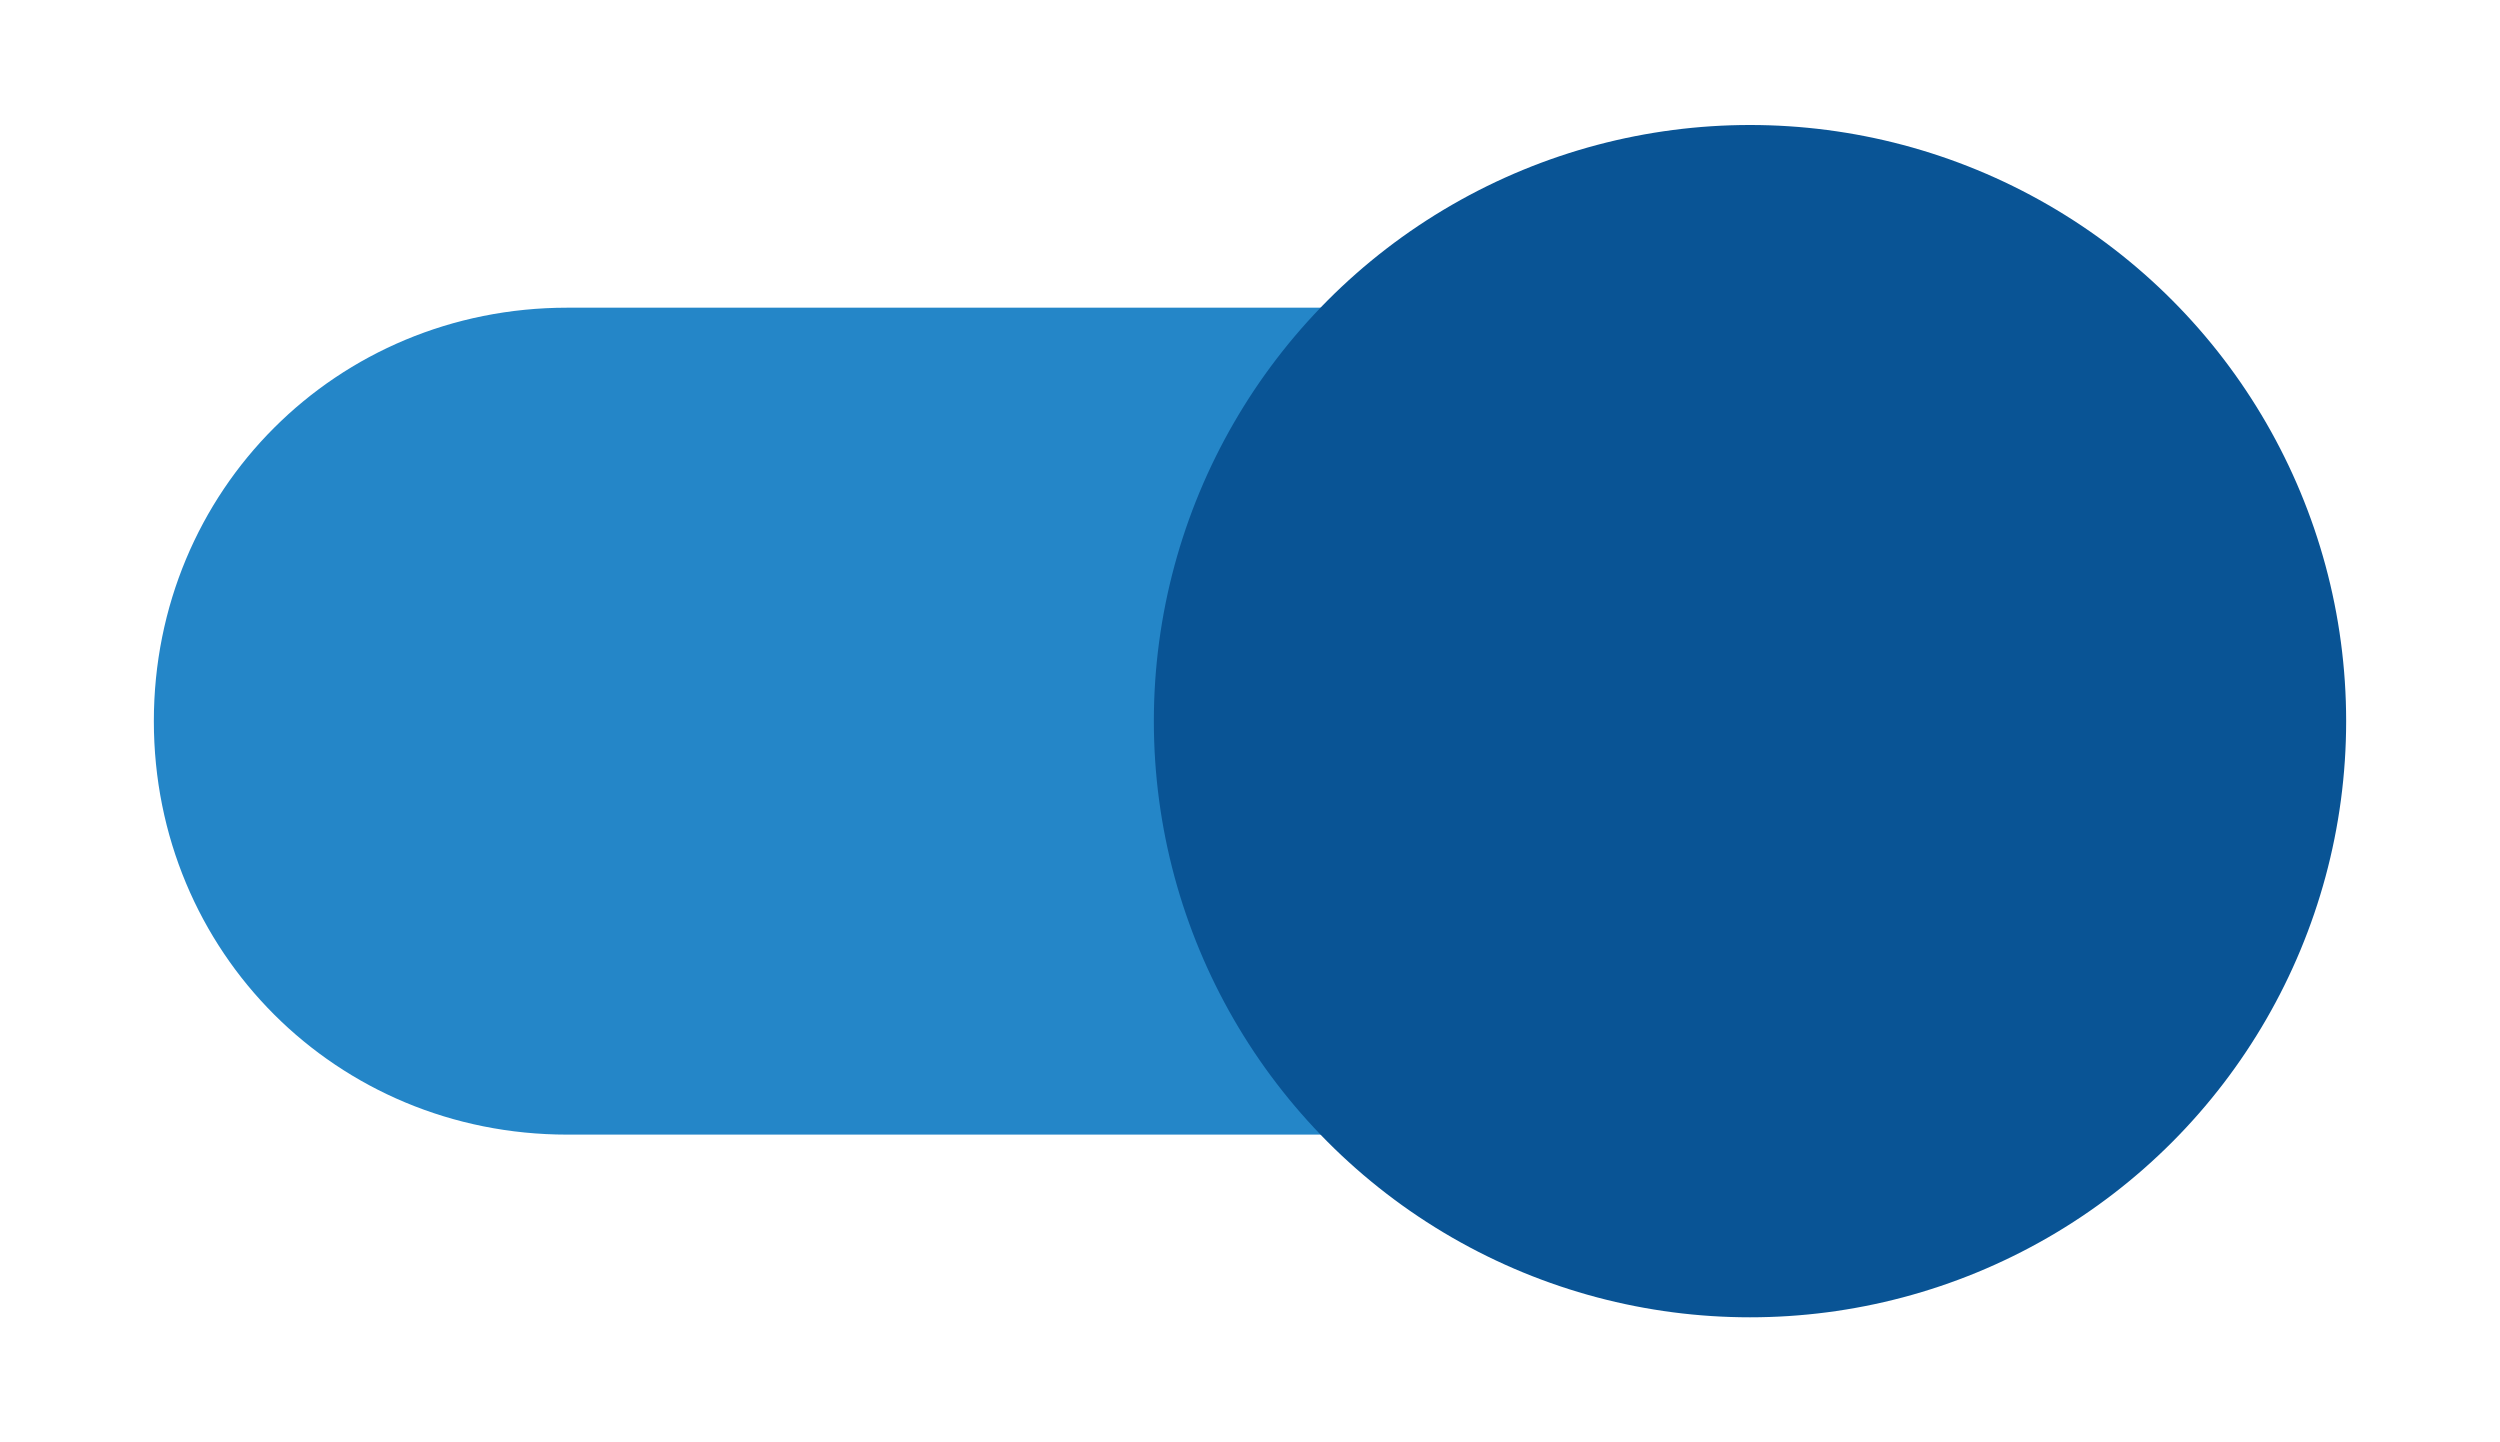 <?xml version="1.0" encoding="utf-8"?>
<!-- Generator: Adobe Illustrator 19.0.0, SVG Export Plug-In . SVG Version: 6.00 Build 0)  -->
<svg version="1.1" id="Capa_1" xmlns="http://www.w3.org/2000/svg" xmlns:xlink="http://www.w3.org/1999/xlink" x="0px" y="0px"
	 viewBox="0 0 26 15" style="enable-background:new 0 0 26 15;" xml:space="preserve">
<style type="text/css">
	.st0{display:none;}
	.st1{display:inline;fill:#095495;}
	.st2{display:inline;fill:#777777;}
	.st3{display:inline;}
	.st4{fill:#3FAC58;}
	.st5{display:inline;fill:#3FAC58;}
	.st6{fill:#DAD355;}
	.st7{fill:#095495;}
	.st8{fill:#FFFFFF;}
	.st9{display:inline;fill:#2486C8;}
	.st10{fill:#2486C8;}
</style>
<g id="XMLID_230_" class="st0">
	<path id="XMLID_402_" class="st1" d="M-75.7-25.2c-1.3-2.8-6.5-4-11.7-4s-10.4,1.2-11.7,4c-0.9,1-1.4,7.3-1.4,11.7v11.6
		c0,0.6,0.5,1.1,1.1,1.1h1.1v1.4v0.7v0.5c0,0.8,0.6,1.4,1.4,1.4h1.3c0.8,0,1.4-0.6,1.4-1.4V1.3V0.6v-1.4h6.9h6.9v1.4v0.7v0.5
		c0,0.8,0.6,1.4,1.4,1.4h1.3c0.8,0,1.4-0.6,1.4-1.4V1.3V0.6v-1.4h1.1c0.6,0,1.1-0.5,1.1-1.1v-11.6C-74.3-17.9-74.8-24.1-75.7-25.2z
		 M-92.7-26.7h2.9h1.5h0.8h0.8h1.5h2.9c0.5,0,0.8,0.4,0.8,0.8c0,0.5-0.4,0.8-0.8,0.8h-2.9h-1.5h-0.8h-0.8h-1.5h-2.9
		c-0.5,0-0.8-0.4-0.8-0.8C-93.5-26.3-93.1-26.7-92.7-26.7z M-96.4-4.9c-1.1,0-2-0.9-2-2s0.9-2,2-2c1.1,0,2,0.9,2,2
		S-95.3-4.9-96.4-4.9z M-87.5-13.6h-9.3c-0.9,0-1.6-0.8-1.5-1.7l0.5-6.8c0.1-0.8,0.7-1.4,1.5-1.4h8.8h8.8c0.8,0,1.5,0.6,1.5,1.4
		l0.5,6.8c0.1,0.9-0.6,1.7-1.5,1.7H-87.5z M-78.6-4.9c-1.1,0-2-0.9-2-2s0.9-2,2-2c1.1,0,2,0.9,2,2S-77.4-4.9-78.6-4.9z"/>
	<rect id="XMLID_401_" x="-130.5" y="-40" class="st1" width="4.8" height="54"/>
</g>
<g id="XMLID_453_" class="st0">
	<path id="XMLID_342_" class="st2" d="M-75.7-25.2c-1.3-2.8-6.5-4-11.7-4s-10.4,1.2-11.7,4c-0.9,1-1.4,7.3-1.4,11.7v11.6
		c0,0.6,0.5,1.1,1.1,1.1h1.1v1.4v0.7v0.5c0,0.8,0.6,1.4,1.4,1.4h1.3c0.8,0,1.4-0.6,1.4-1.4V1.3V0.6v-1.4h6.9h6.9v1.4v0.7v0.5
		c0,0.8,0.6,1.4,1.4,1.4h1.3c0.8,0,1.4-0.6,1.4-1.4V1.3V0.6v-1.4h1.1c0.6,0,1.1-0.5,1.1-1.1v-11.6C-74.3-17.9-74.8-24.1-75.7-25.2z
		 M-92.7-26.7h2.9h1.5h0.8h0.8h1.5h2.9c0.5,0,0.8,0.4,0.8,0.8s-0.4,0.8-0.8,0.8h-2.9h-1.5h-0.8h-0.8h-1.5h-2.9
		c-0.5,0-0.8-0.4-0.8-0.8S-93.1-26.7-92.7-26.7z M-96.4-4.9c-1.1,0-2-0.9-2-2s0.9-2,2-2c1.1,0,2,0.9,2,2S-95.3-4.9-96.4-4.9z
		 M-87.5-13.6h-9.3c-0.9,0-1.6-0.8-1.5-1.7l0.5-6.8c0.1-0.8,0.7-1.4,1.5-1.4h8.8h8.8c0.8,0,1.5,0.6,1.5,1.4l0.5,6.8
		c0.1,0.9-0.6,1.7-1.5,1.7H-87.5z M-78.5-4.9c-1.1,0-2-0.9-2-2s0.9-2,2-2c1.1,0,2,0.9,2,2S-77.4-4.9-78.5-4.9z"/>
	<rect id="XMLID_341_" x="-130.5" y="-40" class="st2" width="4.8" height="54"/>
</g>
<g id="XMLID_454_" class="st0">
	<g id="XMLID_325_" class="st3">
		<path id="XMLID_326_" class="st4" d="M-79.8-26.2h-0.5h-1.9h-2.3c0-1.7-1.3-3-3-3c-1.7,0-3,1.3-3,3h-2.3h-1.9h-0.5
			c-2.9,0-5.3,2.4-5.3,5.3v18.9c0,2.9,2.4,5.3,5.3,5.3h0.5h1.9h5.3h5.3h1.9h0.5c2.9,0,5.3-2.4,5.3-5.3V-21
			C-74.5-23.9-76.8-26.2-79.8-26.2z M-96.5-2.8c-1.1,0-2-0.9-2-2s0.9-2,2-2c1.1,0,2,0.9,2,2S-95.4-2.8-96.5-2.8z M-88.1-14.6
			c0,1.1-0.9,2-2,2h-6.2c-1.1,0-2-0.9-2-2v-4.6c0-1.1,0.9-2,2-2h6.2c1.1,0,2,0.9,2,2V-14.6z M-88.3-22.6h-1.5h-2.9
			c-0.5,0-0.8-0.4-0.8-0.8s0.4-0.8,0.8-0.8h2.9h1.5h0.8h0.8h1.5h2.9c0.5,0,0.8,0.4,0.8,0.8s-0.4,0.8-0.8,0.8h-2.9h-1.5h-0.8H-88.3z
			 M-84.8-12.6c-1.1,0-2-0.9-2-2v-4.6c0-1.1,0.9-2,2-2h6.2c1.1,0,2,0.9,2,2v4.6c0,1.1-0.9,2-2,2H-84.8z M-78.4-2.8c-1.1,0-2-0.9-2-2
			s0.9-2,2-2s2,0.9,2,2S-77.3-2.8-78.4-2.8z"/>
	</g>
	<rect id="XMLID_324_" x="-130.5" y="-40" class="st5" width="4.8" height="54"/>
</g>
<g id="XMLID_455_">
	<g id="XMLID_273_">
		<path id="XMLID_287_" class="st6" d="M-75.4-15.2h-0.9l-2.2-5.7c-0.4-1.1-1.5-1.9-2.7-1.9h-3.4v-1.6c0-0.4-0.3-0.7-0.7-0.7h-1.9
			h-1.9c-0.4,0-0.7,0.3-0.7,0.7v1.6h-3.4c-1.2,0-2.3,0.7-2.7,1.9l-2.2,5.7h-0.9c-0.8,0-1.5,0.7-1.5,1.5v7.3c0,0.8,0.7,1.5,1.5,1.5
			h0.9v1.4v0.6v0.6c0,0.7,0.6,1.4,1.4,1.4h1.4c0.7,0,1.4-0.6,1.4-1.4v-0.6v-0.6v-1.4h0.2h5.2h1.5h1.5h5.2h0.2v1.4v0.6v0.6
			c0,0.7,0.6,1.4,1.4,1.4h1.4c0.7,0,1.4-0.6,1.4-1.4v-0.6v-0.6v-1.4h0.9c0.8,0,1.5-0.7,1.5-1.5v-7.3C-73.9-14.5-74.6-15.2-75.4-15.2
			z M-96.5-9.1c-1.1,0-2.1-0.9-2.1-2.1c0-1.1,0.9-2.1,2.1-2.1c1.1,0,2.1,0.9,2.1,2.1C-94.4-10-95.4-9.1-96.5-9.1z M-87.5-15.2h-7.9
			c-0.6,0-1-0.6-0.8-1.1l1.3-3.5c0.2-0.6,0.7-0.9,1.3-0.9h6.1h6.1c0.6,0,1.1,0.4,1.3,0.9l1.3,3.5c0.2,0.5-0.2,1.1-0.8,1.1H-87.5z
			 M-78.4-9.1c-1.1,0-2.1-0.9-2.1-2.1c0-1.1,0.9-2.1,2.1-2.1c1.1,0,2.1,0.9,2.1,2.1C-76.4-10-77.3-9.1-78.4-9.1z"/>
	</g>
	<rect id="XMLID_247_" x="-130.5" y="-40" class="st6" width="4.8" height="54"/>
</g>
<g id="XMLID_460_" class="st0">
	<rect id="XMLID_452_" x="-130.5" y="-40" class="st1" width="4.8" height="54"/>
	<g id="XMLID_442_" class="st3">
		<circle id="XMLID_451_" class="st7" cx="-87.4" cy="-13" r="14.9"/>
		<g id="XMLID_443_">
			<path id="XMLID_450_" class="st8" d="M-81.8-8.5h-6.4l0.2-0.2c0.3-0.3,0.3-0.8,0-1.1l-0.8-0.8c-0.2-0.2-0.5-0.3-0.8-0.2l-2.7,1.1
				v4.9h8.3c0.2,0,0.4-0.1,0.5-0.2l2.3-2.3C-81-7.4-81-7.8-81.1-8C-81.2-8.3-81.5-8.5-81.8-8.5z"/>
			<path id="XMLID_449_" class="st8" d="M-93.8-10.7h-1.5c-0.4,0-0.8,0.3-0.8,0.8v5.3c0,0.4,0.3,0.7,0.8,0.7h1.5
				c0.4,0,0.8-0.3,0.8-0.7V-10C-93-10.4-93.4-10.7-93.8-10.7z"/>
			<path id="XMLID_444_" class="st8" d="M-80.3-22h-5.3c-0.8,0-1.5,0.7-1.5,1.5v6.8c0,0.8,0.7,1.5,1.5,1.5h5.3
				c0.8,0,1.5-0.7,1.5-1.5v-6.8C-78.8-21.3-79.5-22-80.3-22z M-85.5-19.8h3v0.8h-3V-19.8z M-81-14.5h-4.5v-0.8h4.5V-14.5z M-81-16.8
				h-4.5v-0.8h4.5V-16.8z"/>
		</g>
	</g>
</g>
<g id="XMLID_459_" class="st0">
	<rect id="XMLID_441_" x="-130.5" y="-40" class="st1" width="4.8" height="54"/>
	<g id="XMLID_435_" class="st3">
		<circle id="XMLID_440_" class="st7" cx="-87.4" cy="-13" r="14.9"/>
		<g id="XMLID_436_">
			<path id="XMLID_439_" class="st8" d="M-79.9-22h-3v4.5l-2.3-1.5l-2.3,1.5V-22h-3c-0.8,0-1.5,0.7-1.5,1.5v9l3-0.8l2.3,2.3h6.8
				c0.8,0,1.5-0.7,1.5-1.5v-9C-78.4-21.3-79.1-22-79.9-22z"/>
			<path id="XMLID_438_" class="st8" d="M-82.2-8.5h-6.4l0.2-0.2c0.3-0.3,0.3-0.8,0-1.1l-0.8-0.8c-0.2-0.2-0.5-0.3-0.8-0.2l-2.7,1.1
				v4.9h8.3c0.2,0,0.4-0.1,0.5-0.2l2.3-2.3c0.2-0.2,0.3-0.5,0.2-0.8C-81.6-8.3-81.9-8.5-82.2-8.5z"/>
			<path id="XMLID_437_" class="st8" d="M-94.2-10.8h-1.5c-0.4,0-0.8,0.3-0.8,0.8v5.2c0,0.4,0.3,0.8,0.8,0.8h1.5
				c0.4,0,0.8-0.3,0.8-0.8V-10C-93.4-10.4-93.7-10.8-94.2-10.8z"/>
		</g>
	</g>
</g>
<g id="XMLID_458_" class="st0">
	<rect id="XMLID_434_" x="-130.5" y="-40" class="st1" width="4.8" height="54"/>
	<g id="XMLID_424_" class="st3">
		<circle id="XMLID_433_" class="st7" cx="-87.4" cy="-13" r="14.9"/>
		<g id="XMLID_425_">
			<path id="XMLID_427_" class="st8" d="M-79.9-18.4h-2.9l-1.7-1.8c0,0,0,0,0,0l0,0l0,0c-0.3-0.3-0.6-0.4-1-0.4h-3.6
				c-0.4,0-0.8,0.2-1.1,0.5v0l-1.7,1.7h-3c-0.8,0-1.4,0.6-1.4,1.4v8.7c0,0.8,0.6,1.4,1.4,1.4h15c0.8,0,1.4-0.6,1.4-1.4V-17
				C-78.5-17.8-79.1-18.4-79.9-18.4z M-87.4-9.1c-2.2,0-4-1.8-4-4c0-2.2,1.8-4,4-4c2.2,0,4,1.8,4,4C-83.4-10.8-85.2-9.1-87.4-9.1z
				 M-80.2-16.1c-0.3,0-0.6-0.3-0.6-0.6s0.3-0.6,0.6-0.6c0.3,0,0.6,0.3,0.6,0.6S-79.9-16.1-80.2-16.1z"/>
			<path id="XMLID_426_" class="st8" d="M-87.4-16c-1.7,0-3,1.3-3,3c0,1.7,1.3,3,3,3c1.7,0,3-1.3,3-3S-85.8-16-87.4-16z"/>
		</g>
	</g>
</g>
<g id="XMLID_457_" class="st0">
	<rect id="XMLID_423_" x="-130.5" y="-40" class="st1" width="4.8" height="54"/>
	<g id="XMLID_417_" class="st3">
		<circle id="XMLID_422_" class="st7" cx="-87.4" cy="-13" r="14.9"/>
		<g id="XMLID_418_">
			<path id="XMLID_421_" class="st8" d="M-83.4-23.7c-1,0-1.9,0.8-1.9,1.9v11.2h1.2v1.1v0.7v5.3c0,0.6,0.5,1.1,1.1,1.1
				s1.1-0.5,1.1-1.1v-5.3v-0.7v-1.1v-13H-83.4z"/>
			<path id="XMLID_419_" class="st8" d="M-88.2-23.6c-0.2,0-0.4,0.2-0.4,0.4v4v0.2v0.4h-0.6V-19v-0.2v-4c0-0.2-0.2-0.4-0.4-0.4
				c-0.2,0-0.4,0.2-0.4,0.4v4v0.2v0.4h-0.6V-19v-0.2v-4c0-0.2-0.2-0.4-0.4-0.4c-0.2,0-0.4,0.2-0.4,0.4v4v0.2v0.4h-0.6V-19v-0.2v-4
				c0-0.2-0.2-0.4-0.4-0.4c-0.2,0-0.4,0.2-0.4,0.4v4v0.2v0.4v1.6c0,0.9,0.7,1.6,1.6,1.6h-0.1v1.1v0.6v10c0,0.6,0.5,1.1,1.1,1.1
				c0.6,0,1.1-0.5,1.1-1.1v-10v-0.6v-1.1h-0.1c0.9,0,1.6-0.7,1.6-1.6v-1.6V-19v-0.2v-4C-87.8-23.4-88-23.6-88.2-23.6z"/>
		</g>
	</g>
</g>
<g id="XMLID_456_" class="st0">
	<rect id="XMLID_416_" x="-130.5" y="-40" class="st1" width="4.8" height="54"/>
	<g id="XMLID_410_" class="st3">
		<circle id="XMLID_415_" class="st7" cx="-87.4" cy="-13" r="14.9"/>
		<path id="XMLID_411_" class="st8" d="M-94.8-20.4c-1.3,0-2.3,1-2.3,2.3s1,2.3,2.3,2.3s2.3-1,2.3-2.3S-93.6-20.4-94.8-20.4z
			 M-91.4-18.1c0,1.9-1.5,3.4-3.4,3.4h-1.7c-0.3,0-0.6,0-0.6,0.6c0,0.2,0,0.7,0,1.1c0,0.6,0.4,0.6,0.6,0.6h18.8v-2.3
			c0-1.1,0-3.4-5.7-3.4H-91.4L-91.4-18.1z M-95.9-11.3c-0.6,0-1.1,0.6-1.1,1.1c0,1.1,0,2.4,0,3.4c0,0.6,0.6,1.1,1.1,1.1
			s1.1-0.6,1.1-1.1V-9H-80v2.3c0,0.6,0.6,1.1,1.1,1.1s1.1-0.6,1.1-1.1v-3.4c0-0.6-0.6-1.1-1.1-1.1H-95.9z"/>
	</g>
</g>
<g id="XMLID_102_" class="st0">
	<path id="XMLID_192_" class="st1" d="M20.1,11.8H7.9c-2.4,0-4.3-1.9-4.3-4.3v0c0-2.4,1.9-4.3,4.3-4.3h12.2c2.4,0,4.3,1.9,4.3,4.3v0
		C24.4,9.9,22.5,11.8,20.1,11.8z"/>
	<circle id="XMLID_174_" class="st9" cx="7.8" cy="7.5" r="6.2"/>
</g>
<g id="XMLID_10530_">
	<path id="XMLID_10532_" class="st10" d="M5.9,11.8h12.2c2.4,0,4.3-1.9,4.3-4.3v0c0-2.4-1.9-4.3-4.3-4.3H5.9c-2.4,0-4.3,1.9-4.3,4.3
		v0C1.6,9.9,3.5,11.8,5.9,11.8z"/>
	<circle id="XMLID_10531_" class="st7" cx="18.2" cy="7.5" r="6.2"/>
</g>
</svg>
